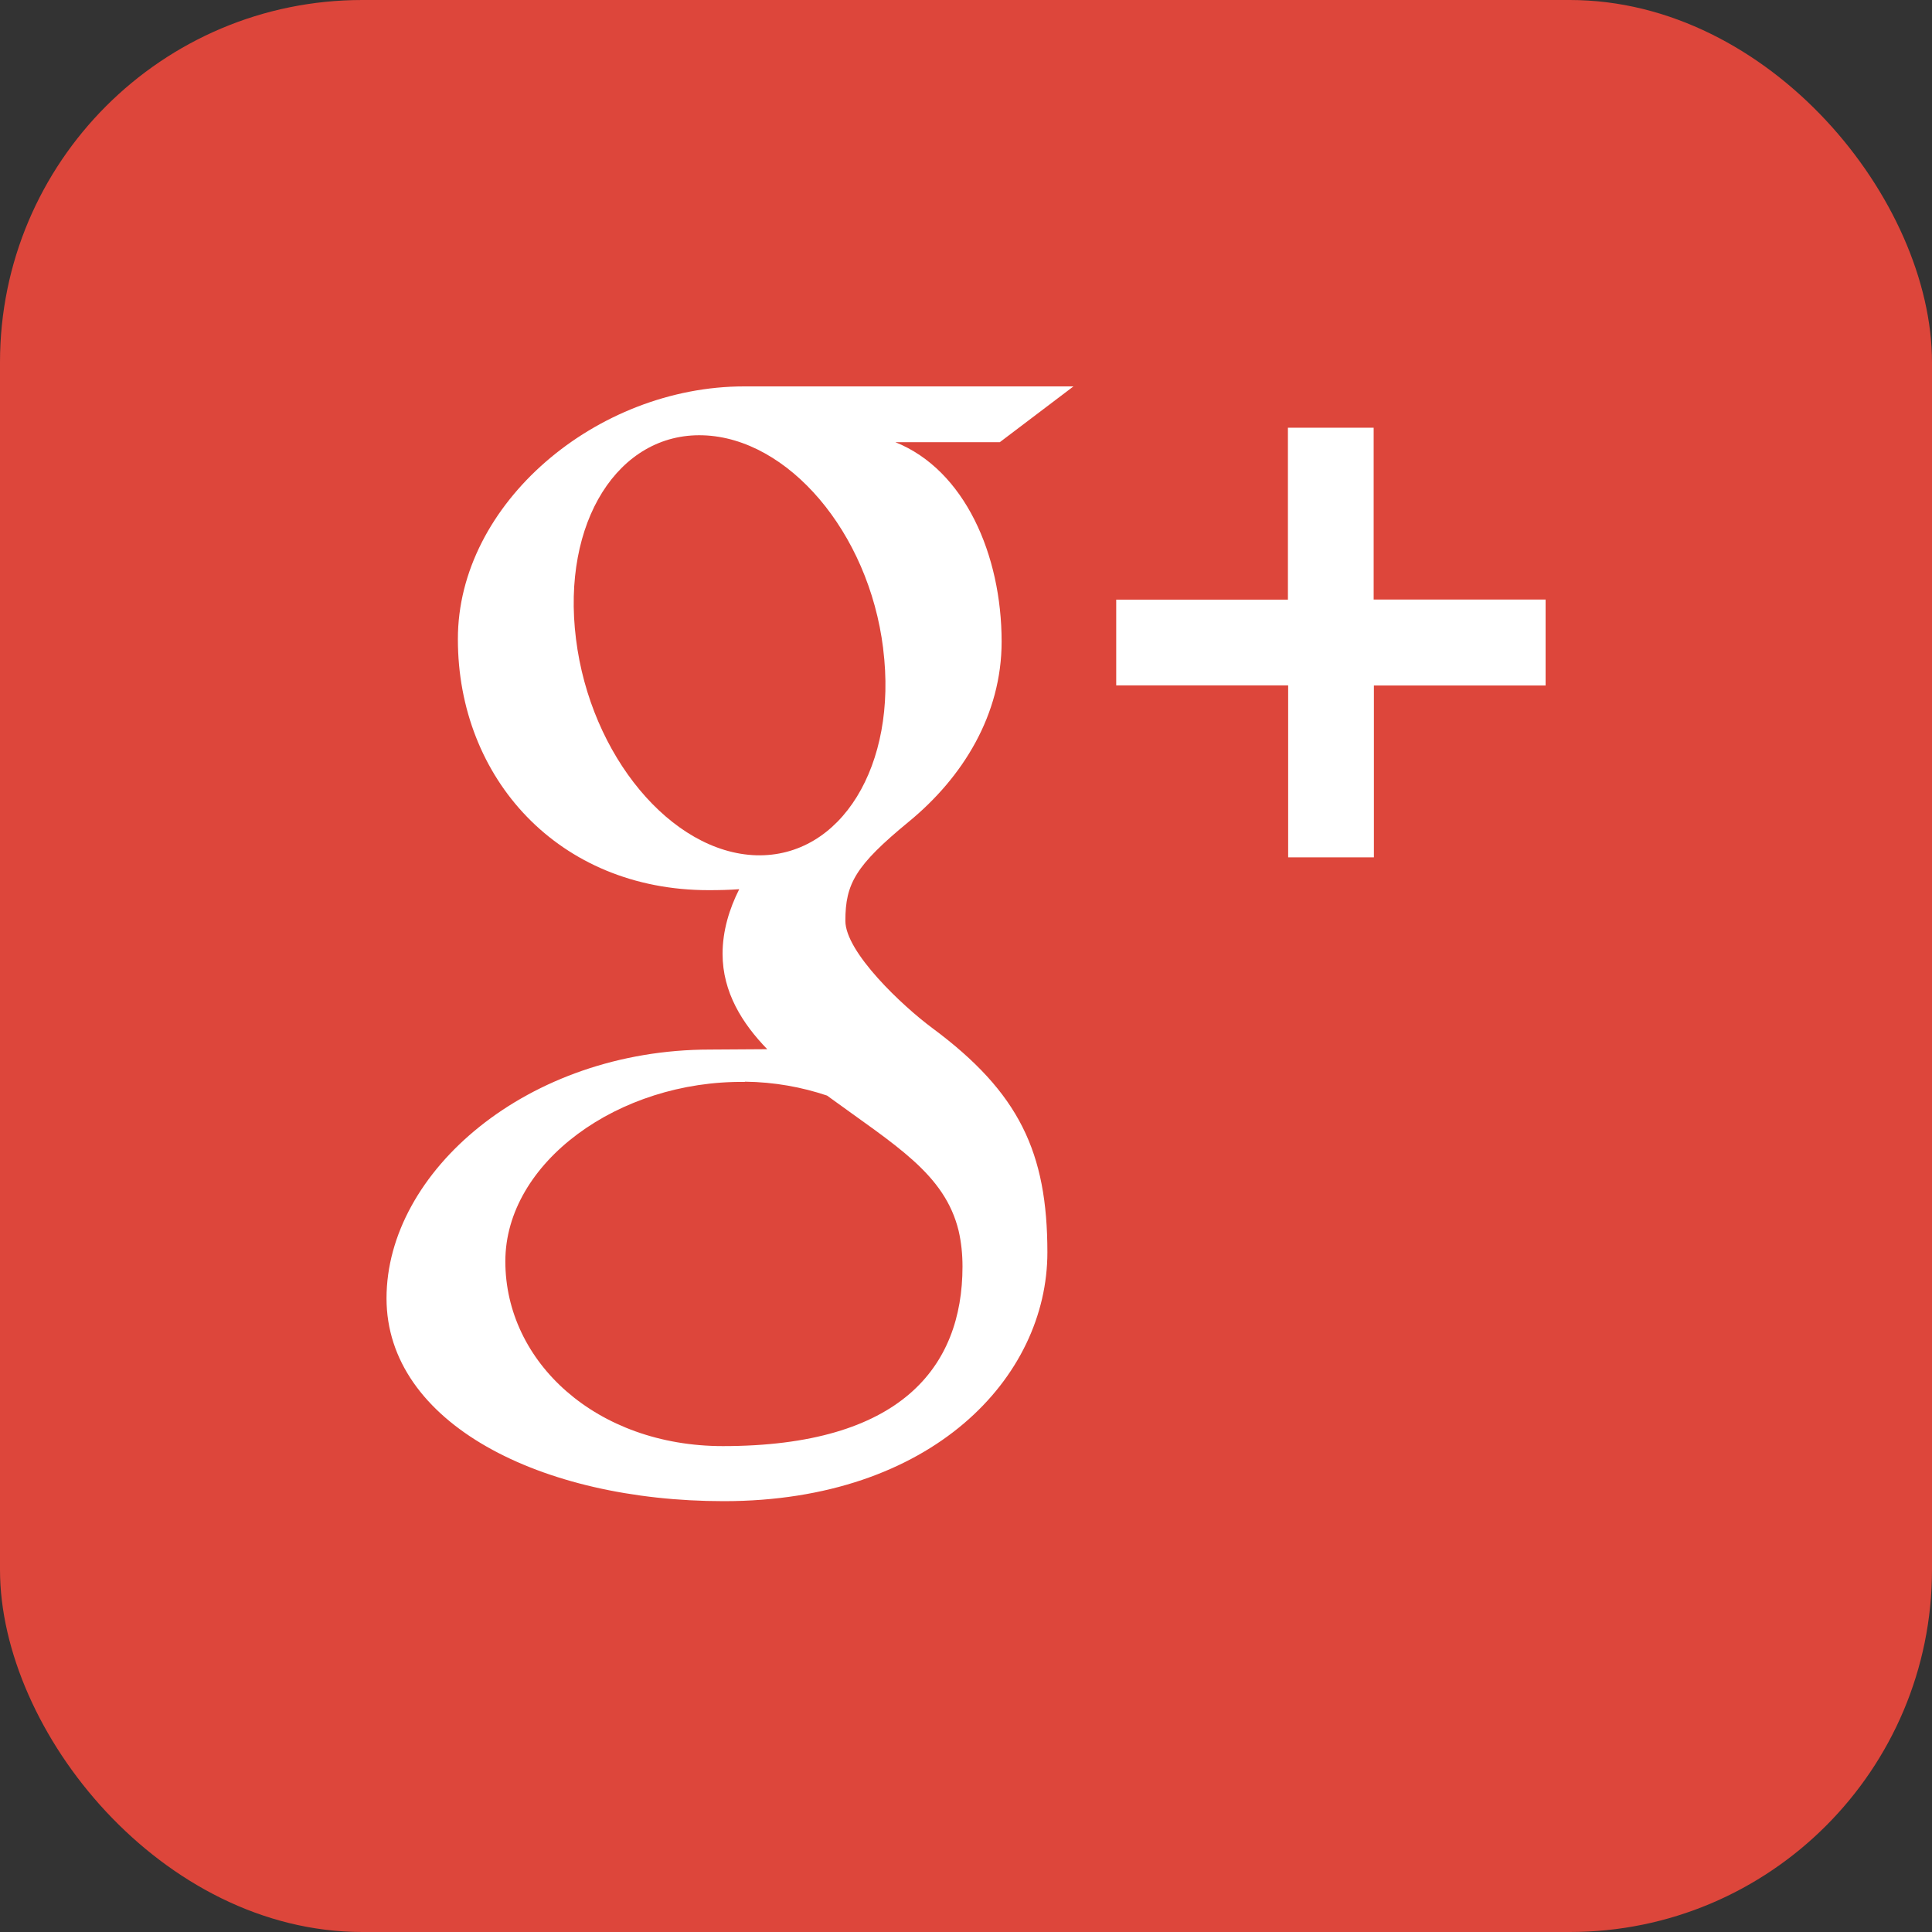 <svg width="16" height="16" viewBox="0 0 16 16" xmlns="http://www.w3.org/2000/svg"><rect x="0" y="0" width="16" height="16" fill="#333333" stroke="none"/><title>GOOGLE</title><g fill="none" fill-rule="evenodd"><rect fill="#DD463B" width="16" height="16" rx="3"/><path d="M12.8 5.677h-1.422V7.1h-.71V5.676H9.244v-.71h1.422V3.542h.71v1.423H12.8v.71zM7.415 3.662c.574.23.88.933.88 1.652 0 .604-.32 1.123-.77 1.492-.44.362-.524.512-.524.82 0 .26.473.705.72.888.72.534.953 1.03.953 1.858 0 1.033-.954 2.06-2.68 2.06-1.515 0-2.793-.646-2.793-1.68 0-1.047 1.166-2.06 2.68-2.06.165 0 .316-.003.473-.003-.207-.213-.37-.472-.37-.79 0-.19.056-.373.138-.535-.082.006-.166.008-.253.008-1.243 0-2.077-.927-2.077-2.078C3.79 4.17 4.94 3.2 6.163 3.2H8.89l-.61.462h-.865zM6.168 8.96c-1.046-.013-1.983.668-1.983 1.486 0 .835.755 1.53 1.802 1.53 1.47 0 1.984-.653 1.984-1.487 0-.102-.01-.2-.032-.296-.115-.472-.523-.706-1.09-1.12-.208-.07-.436-.112-.68-.115zm1.146-3.59c-.12-.966-.79-1.743-1.492-1.765-.7-.022-1.173.718-1.052 1.686.12.968.79 1.77 1.492 1.792.702.02 1.173-.744 1.052-1.71z" fill="#FFF"/></g></svg>
